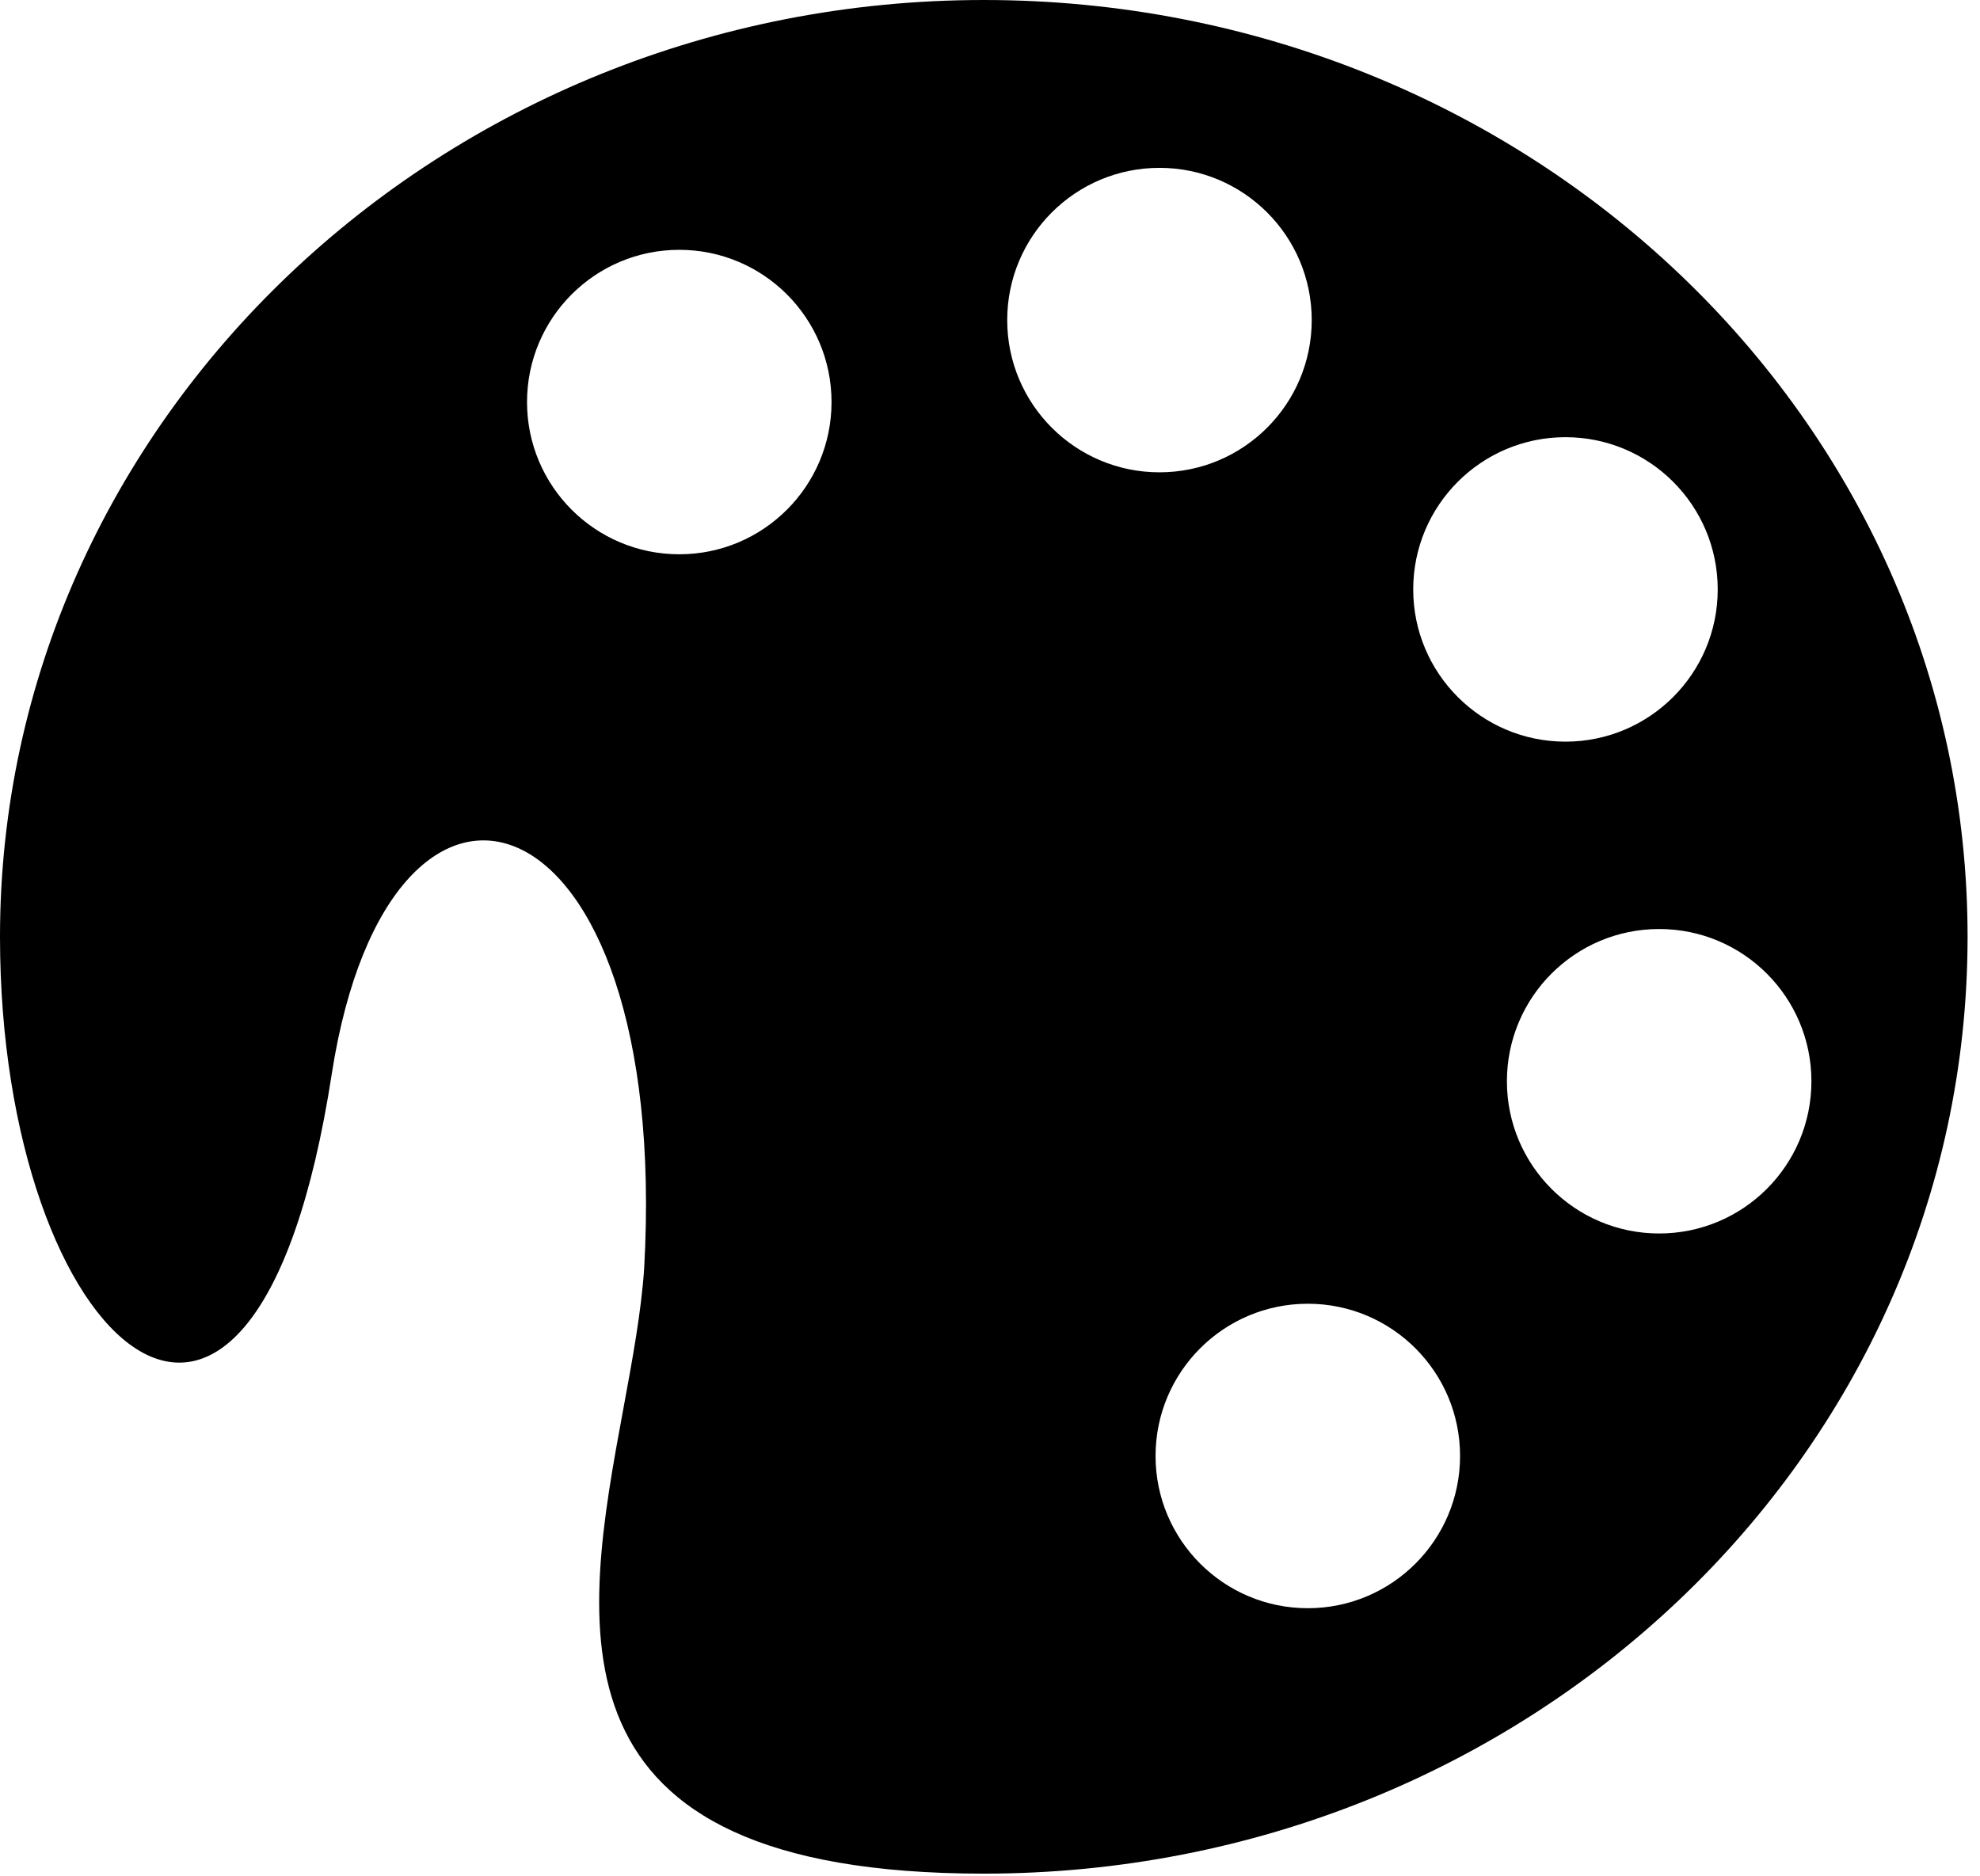<svg width="153" height="145" viewBox="0 0 153 145" fill="none" xmlns="http://www.w3.org/2000/svg">
  <path class="fill-slate-500" fill-rule="evenodd" clip-rule="evenodd" d="M152.04 72.4C152.04 112.522 117.952 144.8 76.02 144.8C41.537 144.8 45.063 125.695 48.175 108.831C48.875 105.041 49.553 101.363 49.775 98.042C51.887 60.635 30.167 53.998 25.642 82.958C19.608 122.175 0 104.075 0 72.4C0 32.58 34.088 0 76.02 0C117.952 0 152.04 32.278 152.04 72.4ZM101.36 24.737C101.36 31.234 96.093 36.502 89.595 36.502C83.097 36.502 77.83 31.234 77.83 24.737C77.83 18.239 83.097 12.972 89.595 12.972C96.093 12.972 101.36 18.239 101.36 24.737ZM52.49 42.837C58.988 42.837 64.255 37.569 64.255 31.072C64.255 24.574 58.988 19.307 52.49 19.307C45.992 19.307 40.725 24.574 40.725 31.072C40.725 37.569 45.992 42.837 52.49 42.837ZM132.733 45.552C132.733 52.049 127.466 57.317 120.968 57.317C114.471 57.317 109.203 52.049 109.203 45.552C109.203 39.054 114.471 33.787 120.968 33.787C127.466 33.787 132.733 39.054 132.733 45.552ZM128.208 95.327C134.706 95.327 139.973 90.059 139.973 83.562C139.973 77.064 134.706 71.797 128.208 71.797C121.711 71.797 116.443 77.064 116.443 83.562C116.443 90.059 121.711 95.327 128.208 95.327ZM112.823 112.522C112.823 119.019 107.556 124.287 101.058 124.287C94.561 124.287 89.293 119.019 89.293 112.522C89.293 106.024 94.561 100.757 101.058 100.757C107.556 100.757 112.823 106.024 112.823 112.522Z" fill="black"/>
</svg>